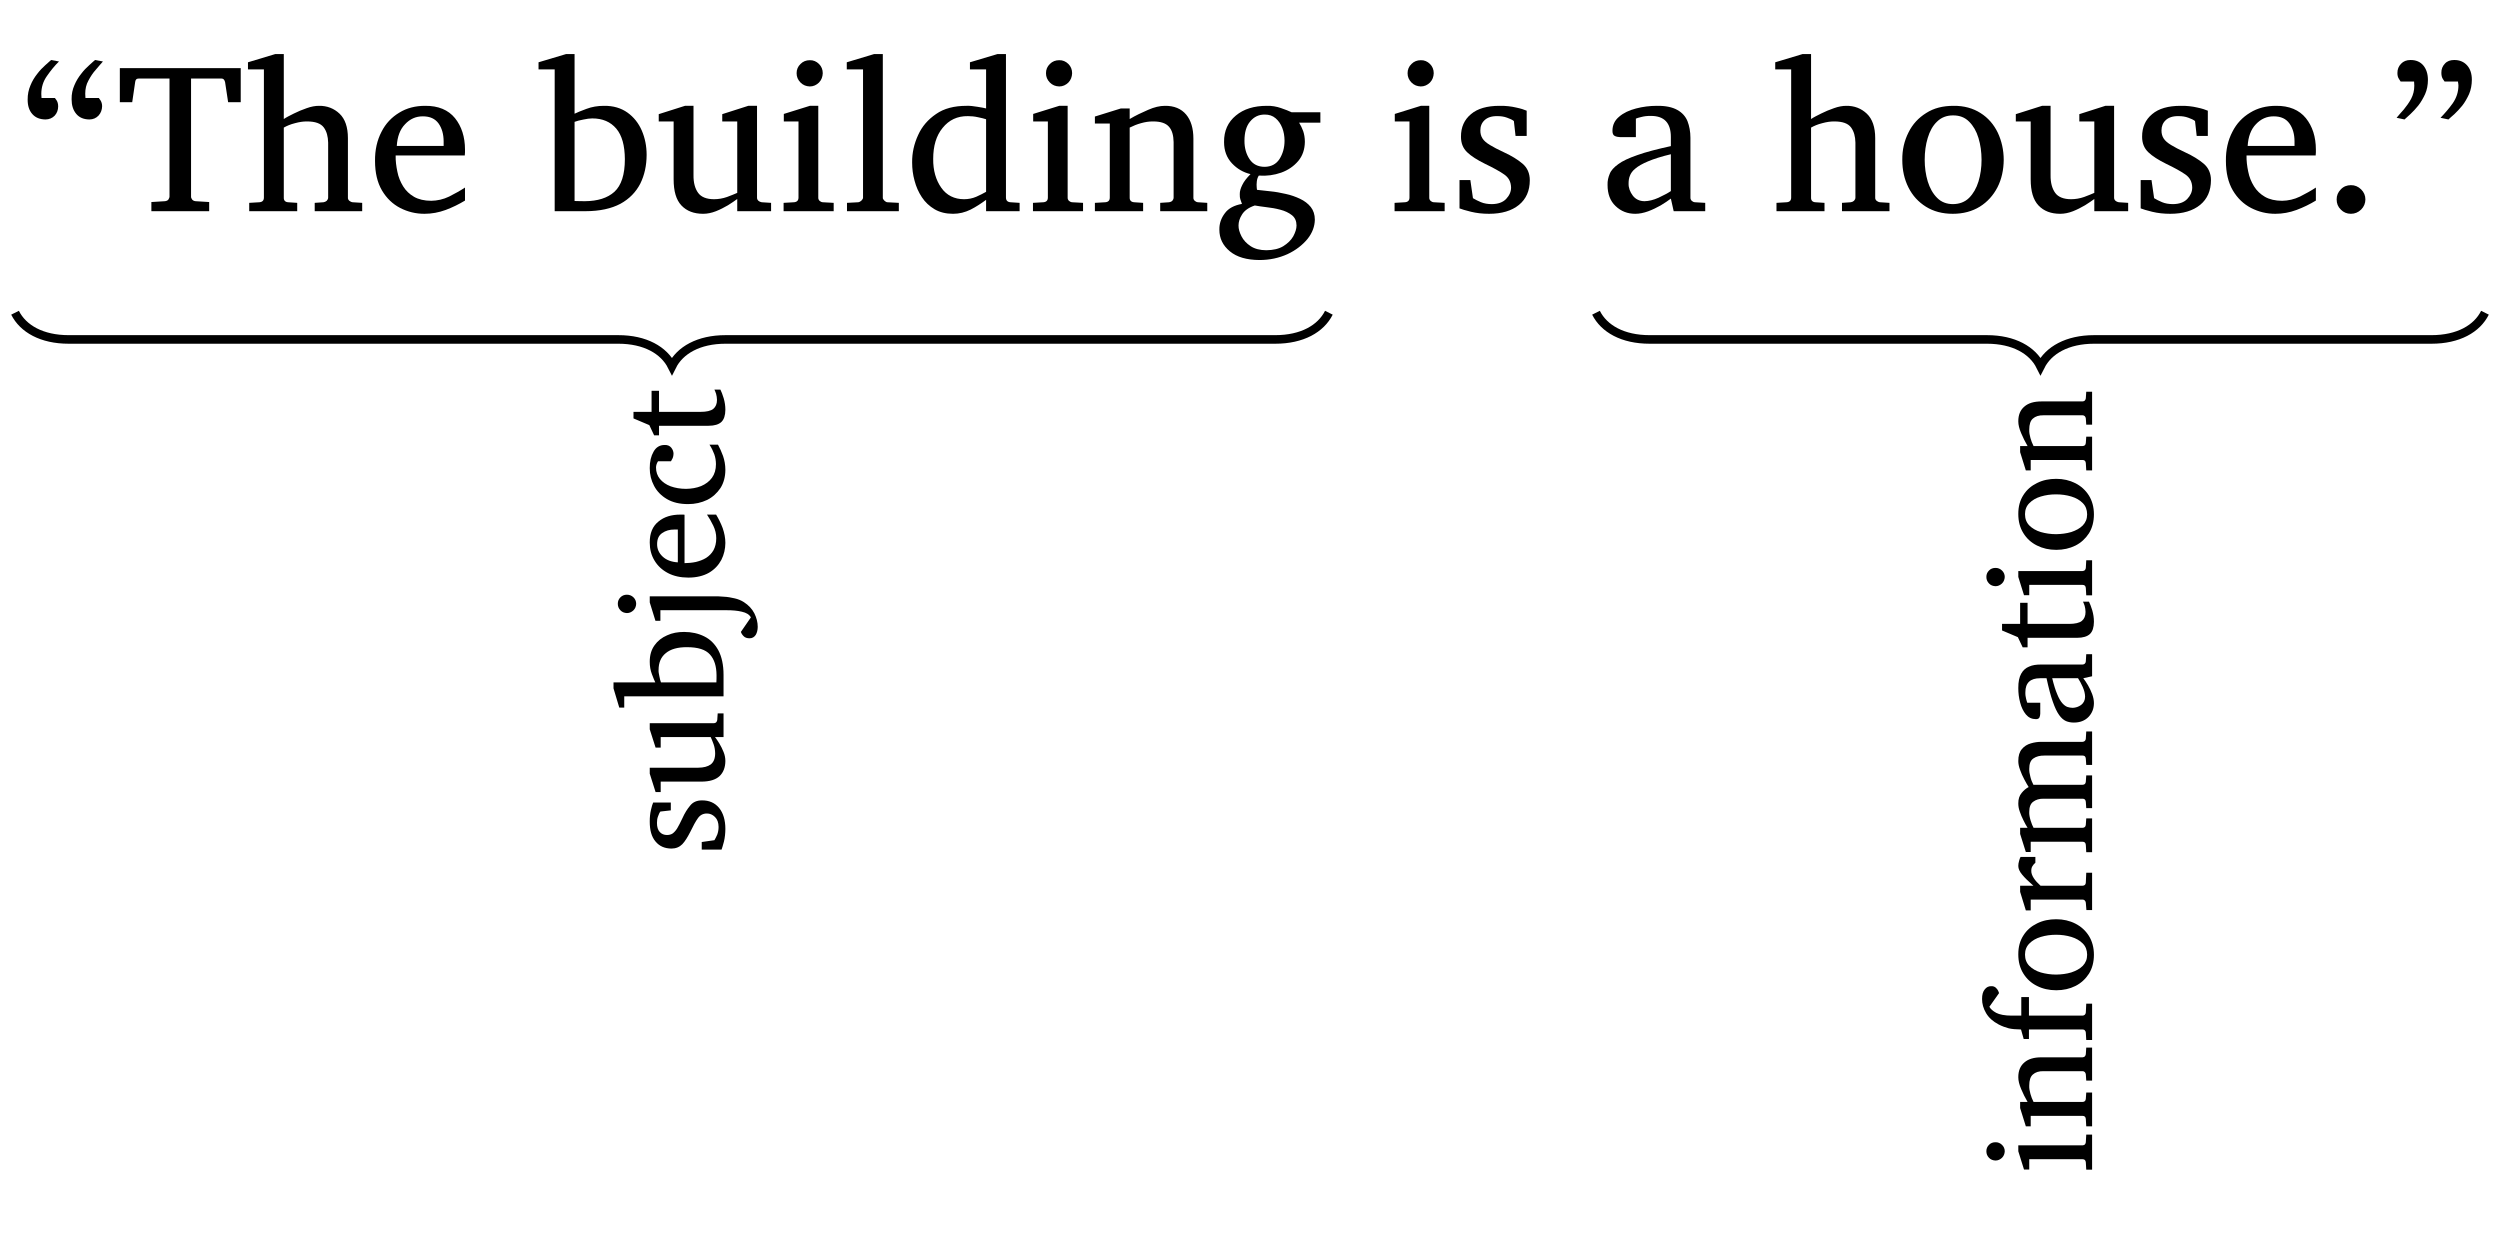 <?xml version='1.0' encoding='UTF-8'?>
<!-- This file was generated by dvisvgm 2.13.1 -->
<svg version='1.1' xmlns='http://www.w3.org/2000/svg' xmlns:xlink='http://www.w3.org/1999/xlink' width='168.584pt' height='84.758pt' viewBox='0 -84.758 168.584 84.758'>
<g id='page1' transform='matrix(1.45 0 0 1.45 0 0)'>
<g transform='matrix(1 0 0 -1 0 0)'>
<path d='M4.787 55.595C4.691 55.491 4.582 55.356 4.453 55.208C4.319 55.061 4.21 54.892 4.112 54.707C4.009 54.523 3.964 54.317 3.964 54.095C3.962 54.068 3.966 54.027 3.969 53.99C3.969 53.954 3.974 53.921 3.974 53.895H4.599C4.592 53.901 4.624 53.859 4.674 53.786C4.719 53.716 4.749 53.623 4.749 53.513C4.745 53.352 4.694 53.201 4.584 53.08C4.473 52.963 4.331 52.898 4.153 52.898C3.89 52.903 3.693 52.984 3.548 53.155C3.4 53.332 3.33 53.553 3.33 53.838C3.326 54.081 3.373 54.295 3.461 54.494C3.547 54.698 3.654 54.869 3.778 55.024C3.896 55.182 4.024 55.31 4.143 55.416C4.261 55.528 4.355 55.605 4.419 55.663L4.787 55.595ZM2.744 55.595C2.545 55.404 2.361 55.174 2.185 54.922C2.007 54.674 1.921 54.391 1.921 54.085C1.92 54.055 1.922 54.019 1.926 53.985C1.927 53.954 1.931 53.921 1.931 53.895H2.555C2.55 53.901 2.58 53.861 2.63 53.791C2.676 53.722 2.705 53.626 2.705 53.504C2.703 53.338 2.651 53.193 2.543 53.075C2.434 52.963 2.29 52.898 2.11 52.898C1.851 52.903 1.654 52.981 1.507 53.145C1.357 53.312 1.286 53.534 1.286 53.818C1.284 54.065 1.33 54.282 1.417 54.484C1.498 54.688 1.61 54.865 1.734 55.022C1.854 55.182 1.981 55.31 2.1 55.416C2.219 55.528 2.311 55.605 2.376 55.663L2.744 55.595ZM11.195 53.702H10.609L10.468 54.632C10.441 54.745 10.391 54.801 10.304 54.801H8.885V49.315C8.881 49.272 8.902 49.22 8.936 49.174C8.969 49.135 9.022 49.103 9.093 49.097L9.728 49.058V48.632H7.04V49.058L7.675 49.097C7.745 49.108 7.798 49.129 7.832 49.174C7.859 49.226 7.883 49.266 7.883 49.315V54.801H6.454C6.351 54.805 6.294 54.745 6.285 54.632L6.149 53.702H5.573V55.285H11.195V53.702ZM16.844 48.632H14.636V49.02L15.043 49.048C15.1 49.056 15.151 49.078 15.195 49.116C15.234 49.16 15.261 49.205 15.261 49.266V51.823C15.254 52.11 15.193 52.342 15.057 52.528C14.916 52.715 14.661 52.806 14.277 52.806C14.098 52.808 13.915 52.779 13.713 52.724C13.508 52.672 13.34 52.601 13.198 52.52V49.266C13.192 49.133 13.264 49.058 13.396 49.048L13.822 49.02V48.632H11.59V49.02L12.065 49.048C12.202 49.059 12.273 49.131 12.273 49.266V55.227H11.532V55.557L12.8 55.939H13.198V52.918C13.312 52.997 13.472 53.076 13.663 53.172C13.853 53.267 14.053 53.351 14.263 53.423C14.472 53.499 14.663 53.532 14.834 53.532C15.211 53.539 15.535 53.41 15.793 53.165C16.047 52.922 16.18 52.542 16.18 52.031V49.266C16.174 49.207 16.202 49.155 16.246 49.116C16.288 49.083 16.34 49.055 16.398 49.048L16.844 49.02V48.632ZM21.625 49.126C21.346 48.957 21.048 48.81 20.727 48.69C20.404 48.571 20.077 48.511 19.742 48.511C19.335 48.511 18.966 48.601 18.615 48.78C18.261 48.963 17.982 49.231 17.765 49.595C17.548 49.966 17.441 50.419 17.441 50.971C17.435 51.488 17.541 51.938 17.741 52.322C17.935 52.71 18.218 53.004 18.569 53.215C18.919 53.432 19.322 53.532 19.77 53.532C20.384 53.539 20.85 53.341 21.16 52.959C21.464 52.581 21.625 52.089 21.625 51.499C21.624 51.471 21.625 51.423 21.625 51.37C21.624 51.318 21.622 51.268 21.615 51.223H18.4C18.394 50.974 18.427 50.72 18.48 50.47C18.527 50.22 18.623 49.993 18.748 49.789C18.872 49.587 19.044 49.423 19.257 49.3C19.465 49.181 19.736 49.116 20.056 49.116C20.335 49.121 20.617 49.181 20.887 49.312C21.155 49.45 21.402 49.583 21.625 49.731V49.126ZM20.632 51.668V51.886C20.629 52.214 20.554 52.486 20.398 52.709C20.236 52.933 19.998 53.043 19.669 53.043C19.34 53.046 19.065 52.921 18.836 52.675C18.602 52.436 18.479 52.094 18.453 51.668H20.632Z'/>
<path d='M30.072 51.252C30.07 50.755 29.973 50.308 29.777 49.913C29.576 49.524 29.271 49.205 28.852 48.976C28.43 48.752 27.889 48.632 27.224 48.632H25.796V55.227H25.045V55.557L26.324 55.939H26.721V53.165C26.829 53.222 27.017 53.294 27.271 53.39C27.522 53.486 27.796 53.532 28.087 53.532C28.522 53.539 28.887 53.427 29.181 53.218C29.469 53.013 29.697 52.729 29.847 52.382C29.996 52.038 30.072 51.658 30.072 51.252ZM29.06 51.053C29.055 51.686 28.928 52.152 28.663 52.47C28.392 52.788 28.025 52.947 27.544 52.947C27.428 52.948 27.295 52.929 27.125 52.893C26.956 52.864 26.821 52.822 26.721 52.787V49.106C26.796 49.105 26.882 49.101 26.963 49.1C27.038 49.102 27.124 49.097 27.205 49.097C27.793 49.102 28.249 49.242 28.573 49.533C28.895 49.83 29.06 50.33 29.06 51.053ZM35.86 48.632H34.286V49.199C34.17 49.116 34.029 49.015 33.855 48.908C33.674 48.803 33.493 48.709 33.293 48.63C33.088 48.551 32.895 48.511 32.698 48.511C32.271 48.511 31.937 48.639 31.693 48.896C31.444 49.158 31.328 49.56 31.328 50.119V52.806H30.635V53.145L31.855 53.532H32.252V50.308C32.247 49.957 32.324 49.681 32.468 49.484C32.608 49.29 32.859 49.189 33.211 49.189C33.41 49.19 33.615 49.224 33.811 49.293C34.003 49.369 34.166 49.426 34.286 49.484V52.806H33.589V53.145L34.799 53.532H35.206V49.266C35.203 49.207 35.228 49.155 35.271 49.116C35.31 49.083 35.366 49.055 35.424 49.048L35.86 49.02V48.632ZM38.263 55.048C38.256 54.882 38.205 54.736 38.088 54.615C37.97 54.5 37.83 54.433 37.662 54.433C37.488 54.44 37.35 54.494 37.229 54.615C37.106 54.742 37.047 54.88 37.047 55.048C37.046 55.221 37.108 55.363 37.229 55.479C37.348 55.6 37.494 55.654 37.662 55.654C37.824 55.66 37.972 55.595 38.088 55.479C38.203 55.367 38.263 55.219 38.263 55.048ZM38.771 48.632H36.442V49.02L36.926 49.048C37.064 49.059 37.135 49.131 37.135 49.266V52.806H36.452V53.155L37.662 53.532H38.055V49.266C38.051 49.207 38.075 49.154 38.115 49.114C38.151 49.08 38.205 49.052 38.263 49.048L38.771 49.02V48.632ZM41.801 48.632H39.39V49.02L39.918 49.048C39.958 49.053 40.011 49.077 40.06 49.123C40.105 49.173 40.136 49.215 40.136 49.257V55.227H39.38V55.557L40.649 55.939H41.056V49.257C41.051 49.22 41.08 49.17 41.128 49.123C41.175 49.08 41.222 49.052 41.264 49.048L41.801 49.02V48.632ZM47.418 48.632H45.859V49.16C45.627 48.99 45.392 48.834 45.137 48.705C44.877 48.578 44.611 48.511 44.323 48.511C43.99 48.511 43.705 48.581 43.464 48.722C43.223 48.866 43.027 49.048 42.873 49.281C42.716 49.517 42.606 49.77 42.532 50.051C42.454 50.332 42.42 50.613 42.42 50.894C42.414 51.348 42.512 51.768 42.697 52.17C42.876 52.572 43.16 52.899 43.534 53.152C43.904 53.412 44.38 53.532 44.948 53.532C45.104 53.539 45.278 53.517 45.464 53.486C45.649 53.458 45.781 53.431 45.859 53.411V55.227H45.108V55.557L46.386 55.939H46.783V49.266C46.783 49.133 46.853 49.058 46.992 49.048L47.418 49.02V48.632ZM45.859 49.533V52.908C45.769 52.938 45.65 52.968 45.483 53.002C45.316 53.04 45.161 53.053 45.016 53.053C44.52 53.06 44.133 52.872 43.839 52.508C43.54 52.146 43.399 51.663 43.399 51.063C43.393 50.527 43.525 50.077 43.776 49.721C44.023 49.37 44.382 49.189 44.837 49.189C45.032 49.19 45.225 49.227 45.401 49.303C45.57 49.382 45.73 49.455 45.859 49.533ZM49.86 55.048C49.853 54.882 49.802 54.736 49.686 54.615C49.568 54.5 49.427 54.433 49.26 54.433C49.085 54.44 48.947 54.494 48.826 54.615C48.703 54.742 48.645 54.88 48.645 55.048C48.643 55.221 48.705 55.363 48.826 55.479C48.945 55.6 49.092 55.654 49.26 55.654C49.421 55.66 49.569 55.595 49.686 55.479C49.8 55.367 49.86 55.219 49.86 55.048ZM50.368 48.632H48.039V49.02L48.524 49.048C48.661 49.059 48.732 49.131 48.732 49.266V52.806H48.049V53.155L49.26 53.532H49.652V49.266C49.648 49.207 49.672 49.154 49.712 49.114C49.749 49.08 49.802 49.052 49.86 49.048L50.368 49.02V48.632ZM56.145 48.632H53.956V49.02L54.372 49.048C54.426 49.056 54.479 49.078 54.52 49.116C54.554 49.16 54.58 49.205 54.58 49.266V51.848C54.574 52.162 54.508 52.398 54.363 52.561C54.217 52.728 53.972 52.806 53.627 52.806C53.437 52.808 53.253 52.779 53.067 52.726C52.88 52.675 52.705 52.604 52.537 52.52V49.266C52.532 49.133 52.606 49.058 52.745 49.048L53.162 49.02V48.632H50.919V49.02L51.404 49.048C51.542 49.059 51.612 49.131 51.612 49.266V52.71H50.919V53.034L52.13 53.411H52.537V52.918C52.809 53.081 53.099 53.218 53.391 53.344C53.68 53.472 53.944 53.532 54.173 53.532C54.602 53.539 54.935 53.397 55.161 53.128C55.387 52.86 55.5 52.483 55.5 52.003V49.266C55.494 49.207 55.52 49.155 55.561 49.116C55.595 49.083 55.65 49.055 55.709 49.048L56.145 49.02V48.632ZM61.405 52.748H60.417C60.489 52.63 60.554 52.498 60.606 52.356C60.652 52.219 60.684 52.048 60.684 51.857C60.679 51.513 60.582 51.212 60.378 50.969C60.172 50.726 59.911 50.544 59.586 50.426C59.256 50.31 58.914 50.262 58.543 50.288C58.487 50.206 58.46 50.112 58.449 50.012C58.438 49.912 58.436 49.825 58.444 49.75C58.447 49.677 58.457 49.634 58.461 49.625C58.635 49.608 58.844 49.583 59.078 49.557C59.309 49.536 59.55 49.491 59.79 49.436C60.03 49.386 60.254 49.305 60.46 49.208C60.663 49.113 60.833 48.984 60.959 48.826C61.082 48.67 61.148 48.471 61.148 48.235C61.142 47.927 61.034 47.622 60.804 47.337C60.57 47.056 60.266 46.817 59.877 46.635C59.486 46.458 59.053 46.361 58.572 46.361C57.98 46.365 57.523 46.496 57.197 46.765C56.868 47.037 56.708 47.37 56.708 47.77C56.701 48.058 56.793 48.313 56.964 48.538C57.13 48.767 57.4 48.906 57.758 48.971C57.72 49.075 57.697 49.148 57.681 49.194C57.661 49.245 57.657 49.316 57.657 49.426C57.654 49.557 57.696 49.698 57.775 49.855C57.852 50.017 57.981 50.178 58.156 50.356C57.824 50.436 57.539 50.597 57.294 50.857C57.047 51.122 56.926 51.447 56.926 51.848C56.92 52.369 57.109 52.778 57.475 53.08C57.84 53.386 58.322 53.532 58.916 53.532C59.149 53.539 59.37 53.498 59.572 53.428C59.773 53.36 59.939 53.294 60.069 53.232H61.405V52.748ZM59.739 51.915C59.736 52.131 59.704 52.322 59.633 52.506C59.56 52.692 59.458 52.839 59.323 52.954C59.183 53.075 59.019 53.126 58.819 53.126C58.538 53.128 58.315 53.018 58.139 52.804C57.959 52.592 57.875 52.29 57.875 51.905C57.873 51.575 57.954 51.288 58.112 51.051C58.269 50.814 58.506 50.695 58.819 50.695C59.113 50.701 59.344 50.815 59.502 51.053C59.656 51.298 59.739 51.58 59.739 51.915ZM60.296 47.969C60.294 48.176 60.224 48.335 60.08 48.448C59.933 48.562 59.758 48.645 59.545 48.7C59.327 48.759 59.118 48.794 58.902 48.818C58.681 48.847 58.503 48.869 58.355 48.898C58.065 48.8 57.869 48.655 57.761 48.477C57.649 48.305 57.599 48.13 57.599 47.969C57.596 47.811 57.645 47.642 57.737 47.463C57.826 47.287 57.971 47.131 58.163 47.005C58.35 46.881 58.6 46.816 58.897 46.816C59.211 46.821 59.475 46.879 59.681 47.005C59.884 47.133 60.042 47.283 60.144 47.463C60.24 47.645 60.296 47.81 60.296 47.969Z'/>
<path d='M66.677 55.048C66.67 54.882 66.619 54.736 66.502 54.615C66.384 54.5 66.244 54.433 66.076 54.433C65.902 54.44 65.764 54.494 65.643 54.615C65.52 54.742 65.461 54.88 65.461 55.048C65.46 55.221 65.522 55.363 65.643 55.479C65.762 55.6 65.908 55.654 66.076 55.654C66.238 55.66 66.386 55.595 66.502 55.479C66.617 55.367 66.677 55.219 66.677 55.048ZM67.185 48.632H64.856V49.02L65.34 49.048C65.478 49.059 65.549 49.131 65.549 49.266V52.806H64.866V53.155L66.076 53.532H66.469V49.266C66.465 49.207 66.489 49.154 66.529 49.114C66.565 49.08 66.619 49.052 66.677 49.048L67.185 49.02V48.632ZM71 52.133H70.482L70.404 52.825C70.331 52.883 70.228 52.932 70.089 52.98C69.947 53.033 69.804 53.053 69.649 53.053C69.374 53.06 69.176 52.991 69.044 52.867C68.909 52.744 68.845 52.583 68.845 52.39C68.843 52.242 68.879 52.115 68.947 52.012C69.011 51.909 69.129 51.808 69.291 51.71C69.448 51.612 69.672 51.497 69.949 51.368C70.291 51.211 70.58 51.035 70.806 50.843C71.029 50.654 71.145 50.393 71.145 50.07C71.143 49.583 70.977 49.201 70.641 48.925C70.304 48.651 69.842 48.511 69.252 48.511C68.944 48.511 68.668 48.543 68.412 48.605C68.15 48.671 67.977 48.721 67.876 48.763V50.08H68.38L68.501 49.237C68.6 49.178 68.725 49.111 68.872 49.051C69.014 48.991 69.189 48.961 69.383 48.961C69.665 48.965 69.886 49.04 70.041 49.198C70.195 49.361 70.274 49.534 70.274 49.731C70.268 49.99 70.168 50.192 69.956 50.339C69.739 50.49 69.447 50.651 69.063 50.835C68.699 51.015 68.424 51.189 68.232 51.373C68.035 51.563 67.944 51.797 67.944 52.094C67.942 52.542 68.099 52.887 68.409 53.145C68.715 53.406 69.16 53.532 69.731 53.532C70.017 53.539 70.281 53.506 70.508 53.453C70.732 53.406 70.9 53.35 71 53.305V52.133Z'/>
<path d='M79.303 48.632H77.836L77.705 49.218C77.578 49.123 77.422 49.013 77.235 48.903C77.044 48.796 76.851 48.701 76.644 48.625C76.437 48.551 76.24 48.511 76.049 48.511C75.688 48.511 75.386 48.63 75.136 48.869C74.881 49.109 74.761 49.436 74.761 49.852C74.754 50.043 74.794 50.207 74.86 50.365C74.92 50.526 75.059 50.675 75.257 50.818C75.451 50.967 75.751 51.102 76.143 51.24C76.535 51.381 77.056 51.516 77.705 51.659C77.704 51.673 77.705 51.721 77.705 51.816C77.704 51.916 77.705 52.001 77.705 52.085C77.704 52.739 77.397 53.063 76.78 53.063C76.603 53.066 76.461 53.047 76.337 53.014C76.208 52.988 76.126 52.956 76.078 52.937V52.075H75.357C75.261 52.081 75.182 52.092 75.105 52.126C75.026 52.162 74.989 52.238 74.989 52.361C74.986 52.636 75.092 52.854 75.299 53.026C75.5 53.201 75.767 53.327 76.085 53.409C76.402 53.492 76.726 53.532 77.051 53.532C77.458 53.539 77.779 53.469 78.005 53.341C78.23 53.217 78.39 53.038 78.48 52.814C78.564 52.595 78.615 52.333 78.615 52.046V49.266C78.611 49.207 78.636 49.154 78.676 49.114C78.712 49.08 78.766 49.052 78.824 49.048L79.303 49.02V48.632ZM77.705 49.567V51.281C77.259 51.175 76.905 51.061 76.642 50.949C76.379 50.839 76.183 50.726 76.054 50.615C75.921 50.509 75.84 50.391 75.799 50.276C75.753 50.167 75.739 50.043 75.739 49.92C75.733 49.721 75.805 49.528 75.935 49.356C76.062 49.189 76.249 49.097 76.485 49.097C76.678 49.102 76.893 49.15 77.129 49.257C77.362 49.368 77.557 49.466 77.705 49.567Z'/>
<path d='M87.872 48.632H85.663V49.02L86.07 49.048C86.128 49.056 86.179 49.078 86.222 49.116C86.262 49.16 86.288 49.205 86.288 49.266V51.823C86.282 52.11 86.22 52.342 86.084 52.528C85.944 52.715 85.689 52.806 85.305 52.806C85.125 52.808 84.942 52.779 84.741 52.724C84.535 52.672 84.367 52.601 84.225 52.52V49.266C84.22 49.133 84.291 49.058 84.423 49.048L84.85 49.02V48.632H82.617V49.02L83.092 49.048C83.23 49.059 83.3 49.131 83.3 49.266V55.227H82.559V55.557L83.828 55.939H84.225V52.918C84.339 52.997 84.499 53.076 84.69 53.172C84.88 53.267 85.08 53.351 85.29 53.423C85.5 53.499 85.69 53.532 85.862 53.532C86.238 53.539 86.562 53.41 86.82 53.165C87.075 52.922 87.208 52.542 87.208 52.031V49.266C87.202 49.207 87.229 49.155 87.273 49.116C87.315 49.083 87.368 49.055 87.426 49.048L87.872 49.02V48.632ZM93.185 51.015C93.18 50.552 93.088 50.123 92.894 49.743C92.699 49.367 92.427 49.064 92.074 48.843C91.719 48.625 91.301 48.511 90.817 48.511C90.333 48.511 89.92 48.621 89.568 48.84C89.21 49.064 88.945 49.358 88.754 49.736C88.562 50.119 88.468 50.54 88.468 51.015C88.462 51.492 88.564 51.912 88.756 52.293C88.946 52.68 89.223 52.976 89.58 53.198C89.933 53.426 90.359 53.532 90.846 53.532C91.335 53.539 91.761 53.419 92.11 53.194C92.459 52.974 92.725 52.664 92.909 52.283C93.086 51.905 93.185 51.48 93.185 51.015ZM92.154 51.024C92.152 51.388 92.106 51.723 92.011 52.036C91.915 52.355 91.77 52.603 91.575 52.797C91.378 52.996 91.133 53.087 90.836 53.087C90.527 53.089 90.279 52.99 90.083 52.797C89.883 52.608 89.744 52.35 89.65 52.036C89.556 51.728 89.51 51.386 89.51 51.024C89.51 50.668 89.557 50.329 89.652 50.014C89.747 49.706 89.893 49.445 90.088 49.252C90.277 49.058 90.53 48.961 90.827 48.961C91.125 48.965 91.38 49.058 91.575 49.252C91.768 49.446 91.915 49.699 92.011 50.012C92.106 50.325 92.154 50.663 92.154 51.024ZM98.972 48.632H97.398V49.199C97.282 49.116 97.141 49.015 96.967 48.908C96.786 48.803 96.605 48.709 96.405 48.63C96.2 48.551 96.007 48.511 95.81 48.511C95.383 48.511 95.049 48.639 94.805 48.896C94.556 49.158 94.439 49.56 94.439 50.119V52.806H93.747V53.145L94.967 53.532H95.364V50.308C95.359 49.957 95.436 49.681 95.579 49.484C95.719 49.29 95.971 49.189 96.323 49.189C96.522 49.19 96.727 49.224 96.923 49.293C97.115 49.369 97.278 49.426 97.398 49.484V52.806H96.701V53.145L97.911 53.532H98.318V49.266C98.315 49.207 98.34 49.155 98.383 49.116C98.422 49.083 98.478 49.055 98.536 49.048L98.972 49.02V48.632ZM102.677 52.133H102.159L102.082 52.825C102.008 52.883 101.906 52.932 101.767 52.98C101.624 53.033 101.481 53.053 101.326 53.053C101.051 53.06 100.853 52.991 100.721 52.867C100.587 52.744 100.522 52.583 100.522 52.39C100.52 52.242 100.556 52.115 100.624 52.012C100.689 51.909 100.807 51.808 100.968 51.71C101.125 51.612 101.349 51.497 101.626 51.368C101.968 51.211 102.257 51.035 102.483 50.843C102.707 50.654 102.823 50.393 102.823 50.07C102.82 49.583 102.654 49.201 102.319 48.925C101.982 48.651 101.52 48.511 100.929 48.511C100.621 48.511 100.346 48.543 100.089 48.605C99.828 48.671 99.654 48.721 99.554 48.763V50.08H100.058L100.179 49.237C100.278 49.178 100.402 49.111 100.549 49.051C100.691 48.991 100.866 48.961 101.06 48.961C101.343 48.965 101.564 49.04 101.718 49.198C101.872 49.361 101.951 49.534 101.951 49.731C101.946 49.99 101.845 50.192 101.634 50.339C101.416 50.49 101.124 50.651 100.74 50.835C100.377 51.015 100.102 51.189 99.91 51.373C99.713 51.563 99.621 51.797 99.621 52.094C99.619 52.542 99.776 52.887 100.087 53.145C100.393 53.406 100.837 53.532 101.409 53.532C101.695 53.539 101.958 53.506 102.186 53.453C102.41 53.406 102.577 53.35 102.677 53.305V52.133ZM107.702 49.126C107.423 48.957 107.125 48.81 106.803 48.69C106.481 48.571 106.154 48.511 105.818 48.511C105.412 48.511 105.043 48.601 104.692 48.78C104.338 48.963 104.059 49.231 103.842 49.595C103.625 49.966 103.518 50.419 103.518 50.971C103.511 51.488 103.618 51.938 103.818 52.322C104.012 52.71 104.294 53.004 104.646 53.215C104.996 53.432 105.399 53.532 105.847 53.532C106.461 53.539 106.927 53.341 107.237 52.959C107.541 52.581 107.702 52.089 107.702 51.499C107.701 51.471 107.702 51.423 107.702 51.37C107.701 51.318 107.699 51.268 107.692 51.223H104.477C104.471 50.974 104.503 50.72 104.556 50.47C104.604 50.22 104.699 49.993 104.825 49.789C104.949 49.587 105.121 49.423 105.334 49.3C105.542 49.181 105.813 49.116 106.133 49.116C106.412 49.121 106.694 49.181 106.963 49.312C107.231 49.45 107.479 49.583 107.702 49.731V49.126ZM106.709 51.668V51.886C106.706 52.214 106.631 52.486 106.474 52.709C106.313 52.933 106.075 53.043 105.746 53.043C105.417 53.046 105.142 52.921 104.912 52.675C104.679 52.436 104.556 52.094 104.53 51.668H106.709ZM110.005 49.179C110.004 49 109.938 48.838 109.806 48.707C109.672 48.578 109.515 48.511 109.331 48.511C109.144 48.511 108.991 48.576 108.861 48.707C108.726 48.84 108.668 48.995 108.668 49.179C108.666 49.364 108.733 49.516 108.861 49.646C108.984 49.779 109.147 49.843 109.331 49.843C109.513 49.846 109.674 49.777 109.806 49.646C109.937 49.518 110.005 49.36 110.005 49.179ZM114.956 54.743C114.954 54.504 114.913 54.279 114.826 54.077C114.734 53.88 114.633 53.696 114.509 53.54C114.378 53.387 114.262 53.252 114.143 53.145C114.019 53.041 113.931 52.956 113.867 52.898L113.499 52.976C113.696 53.181 113.888 53.4 114.066 53.649C114.238 53.898 114.332 54.175 114.332 54.482C114.331 54.521 114.329 54.55 114.322 54.581C114.312 54.615 114.312 54.638 114.312 54.661H113.688C113.682 54.665 113.663 54.698 113.613 54.772C113.562 54.846 113.538 54.945 113.538 55.068C113.535 55.24 113.593 55.381 113.702 55.494C113.808 55.613 113.956 55.663 114.133 55.663C114.384 55.666 114.585 55.58 114.734 55.414C114.881 55.254 114.956 55.024 114.956 54.743ZM112.913 54.734C112.912 54.501 112.87 54.276 112.782 54.077C112.691 53.884 112.589 53.701 112.465 53.545C112.336 53.391 112.219 53.256 112.099 53.148C111.977 53.041 111.888 52.956 111.824 52.898L111.456 52.976C111.547 53.091 111.661 53.214 111.79 53.361C111.912 53.511 112.032 53.673 112.131 53.857C112.229 54.046 112.279 54.243 112.279 54.462C112.276 54.501 112.277 54.534 112.274 54.571C112.269 54.608 112.269 54.638 112.269 54.661H111.644C111.64 54.665 111.619 54.7 111.569 54.777C111.513 54.86 111.494 54.948 111.494 55.058C111.493 55.234 111.551 55.373 111.664 55.489C111.772 55.606 111.922 55.663 112.1 55.663C112.355 55.666 112.558 55.578 112.7 55.409C112.839 55.241 112.913 55.014 112.913 54.734Z'/>
<path d='M.699 43.91C1.074 43.164 1.945 42.668 3.191 42.668H28.758C30.004 42.668 30.875 42.168 31.25 41.422C31.621 42.168 32.496 42.668 33.738 42.668H59.309C60.555 42.668 61.426 43.164 61.801 43.91' stroke='#000' fill='none' stroke-width='.399' stroke-miterlimit='10'/>
<path d='M31.197 21.13V20.767L30.712 20.712C30.673 20.667 30.638 20.589 30.604 20.492C30.565 20.399 30.553 20.292 30.553 20.183C30.552 19.994 30.597 19.852 30.684 19.76C30.766 19.669 30.882 19.621 31.018 19.621C31.119 19.622 31.21 19.644 31.282 19.692C31.35 19.744 31.425 19.819 31.494 19.932C31.561 20.049 31.643 20.199 31.733 20.394C31.842 20.639 31.966 20.836 32.101 20.994C32.231 21.156 32.416 21.231 32.642 21.231C32.979 21.236 33.251 21.114 33.444 20.878C33.632 20.646 33.734 20.319 33.734 19.905C33.732 19.699 33.712 19.497 33.668 19.317C33.617 19.14 33.587 19.012 33.557 18.942H32.635V19.295L33.225 19.38C33.265 19.451 33.314 19.536 33.356 19.639C33.395 19.744 33.418 19.861 33.418 19.997C33.415 20.198 33.363 20.349 33.252 20.458C33.14 20.569 33.017 20.621 32.879 20.621C32.695 20.622 32.557 20.547 32.454 20.399C32.349 20.253 32.235 20.042 32.106 19.773C31.978 19.524 31.859 19.326 31.73 19.192C31.6 19.061 31.432 18.99 31.224 18.99C30.91 18.995 30.67 19.098 30.489 19.315C30.301 19.536 30.217 19.841 30.217 20.241C30.215 20.446 30.236 20.626 30.273 20.785C30.309 20.951 30.345 21.059 30.376 21.13H31.197ZM33.649 25.278V24.175H33.252C33.312 24.098 33.381 23.996 33.456 23.874C33.528 23.754 33.595 23.621 33.651 23.48C33.706 23.347 33.734 23.201 33.734 23.063C33.732 22.771 33.644 22.531 33.464 22.36C33.279 22.189 32.999 22.104 32.608 22.104H30.726V21.619H30.488L30.217 22.474V22.751H32.476C32.72 22.754 32.914 22.802 33.052 22.902C33.189 23.009 33.259 23.176 33.259 23.423C33.256 23.571 33.235 23.705 33.186 23.843C33.132 23.987 33.093 24.092 33.052 24.175H30.726V23.687H30.488L30.217 24.535V24.82H33.205C33.242 24.827 33.283 24.835 33.31 24.866C33.337 24.901 33.353 24.932 33.357 24.972L33.377 25.278H33.649ZM31.815 29.065C32.161 29.065 32.475 28.996 32.752 28.858C33.028 28.723 33.248 28.504 33.408 28.21C33.562 27.922 33.649 27.537 33.649 27.071V26.071H29.031V25.545H28.8L28.532 26.44V26.718H30.475C30.434 26.8 30.384 26.926 30.317 27.103C30.248 27.282 30.217 27.471 30.217 27.674C30.215 27.984 30.291 28.235 30.438 28.441C30.582 28.648 30.78 28.802 31.023 28.907C31.261 29.019 31.53 29.065 31.815 29.065ZM31.954 28.356C31.513 28.36 31.184 28.263 30.962 28.078C30.735 27.895 30.628 27.632 30.628 27.295C30.621 27.222 30.64 27.12 30.665 27.001C30.684 26.884 30.715 26.788 30.739 26.718H33.316C33.316 26.778 33.321 26.831 33.322 26.888C33.319 26.95 33.323 27.001 33.323 27.057C33.319 27.472 33.222 27.788 33.018 28.015C32.812 28.246 32.46 28.356 31.954 28.356ZM29.156 30.797C29.271 30.797 29.375 30.756 29.459 30.675C29.541 30.595 29.586 30.493 29.586 30.373C29.581 30.257 29.544 30.154 29.459 30.07C29.371 29.988 29.273 29.942 29.156 29.942C29.034 29.948 28.936 29.985 28.854 30.07C28.771 30.157 28.732 30.256 28.732 30.373C28.731 30.495 28.773 30.593 28.854 30.675C28.934 30.757 29.036 30.797 29.156 30.797ZM33.205 30.722C33.338 30.727 33.497 30.716 33.666 30.703C33.83 30.696 34.002 30.666 34.165 30.627C34.322 30.593 34.471 30.53 34.595 30.451C34.812 30.311 34.976 30.136 35.081 29.932C35.182 29.731 35.239 29.517 35.239 29.298C35.236 29.156 35.208 29.032 35.146 28.927C35.078 28.826 34.987 28.769 34.856 28.769C34.736 28.772 34.648 28.801 34.585 28.866C34.516 28.934 34.479 28.997 34.456 29.067L34.921 29.742C34.844 29.877 34.709 29.959 34.503 30.005C34.293 30.056 34.062 30.075 33.795 30.075H30.712V29.583H30.482L30.217 30.438V30.722H33.205ZM33.303 34.522C33.418 34.332 33.525 34.118 33.609 33.893C33.686 33.669 33.734 33.438 33.734 33.203C33.732 32.927 33.671 32.66 33.546 32.414C33.415 32.169 33.23 31.971 32.974 31.819C32.717 31.673 32.398 31.592 32.011 31.592C31.649 31.593 31.334 31.662 31.065 31.802C30.791 31.947 30.588 32.136 30.44 32.382C30.288 32.633 30.217 32.909 30.217 33.223C30.215 33.659 30.351 33.979 30.619 34.196C30.884 34.419 31.228 34.522 31.641 34.522C31.66 34.526 31.694 34.522 31.731 34.522C31.768 34.526 31.803 34.52 31.835 34.515V32.264C32.009 32.267 32.187 32.282 32.362 32.319C32.533 32.362 32.696 32.419 32.839 32.508C32.978 32.598 33.095 32.714 33.181 32.864C33.263 33.017 33.31 33.199 33.31 33.423C33.31 33.626 33.264 33.816 33.173 34.005C33.08 34.197 32.983 34.366 32.879 34.522H33.303ZM31.523 33.827H31.37C31.141 33.83 30.95 33.772 30.794 33.662C30.636 33.557 30.56 33.383 30.56 33.152C30.556 32.925 30.646 32.729 30.817 32.569C30.986 32.41 31.225 32.319 31.523 32.301V33.827ZM33.391 37.774C33.474 37.625 33.553 37.443 33.626 37.247C33.692 37.054 33.734 36.836 33.734 36.601C33.732 36.282 33.658 35.997 33.507 35.758C33.349 35.525 33.149 35.336 32.888 35.205C32.62 35.078 32.33 35.01 31.998 35.01C31.606 35.011 31.282 35.088 31.018 35.243C30.75 35.401 30.554 35.602 30.419 35.857C30.281 36.117 30.217 36.386 30.217 36.682C30.215 36.991 30.277 37.244 30.396 37.45C30.512 37.658 30.686 37.76 30.912 37.76C31.047 37.765 31.15 37.718 31.219 37.633C31.285 37.549 31.323 37.454 31.323 37.35C31.318 37.275 31.31 37.207 31.284 37.15C31.253 37.095 31.231 37.044 31.204 37.001H30.601C30.536 36.899 30.509 36.798 30.509 36.709C30.509 36.505 30.57 36.327 30.691 36.179C30.811 36.035 30.977 35.917 31.187 35.838C31.391 35.764 31.637 35.719 31.906 35.719C32.156 35.724 32.395 35.762 32.606 35.848C32.812 35.936 32.986 36.062 33.11 36.233C33.234 36.404 33.296 36.616 33.296 36.869C33.294 37.031 33.27 37.183 33.218 37.33C33.163 37.478 33.092 37.625 32.995 37.774H33.391ZM33.503 40.334C33.548 40.244 33.604 40.108 33.656 39.932C33.706 39.76 33.734 39.579 33.734 39.398C33.732 39.139 33.672 38.949 33.549 38.83C33.426 38.715 33.227 38.653 32.954 38.653H30.648V38.208H30.421L30.197 38.683L29.461 38.995V39.3H30.302V40.28H30.648V39.3H32.587C32.857 39.3 33.059 39.346 33.173 39.439C33.285 39.533 33.344 39.671 33.344 39.856C33.339 39.957 33.33 40.049 33.303 40.138C33.271 40.227 33.25 40.291 33.225 40.334H33.503Z'/>
<path d='M74.223 43.91C74.598 43.164 75.469 42.668 76.715 42.668H92.406C93.652 42.668 94.523 42.168 94.894 41.422C95.269 42.168 96.141 42.668 97.387 42.668H113.078C114.324 42.668 115.195 43.164 115.566 43.91' stroke='#000' fill='none' stroke-width='.399' stroke-miterlimit='10'/>
<path d='M92.802 5.333C92.917 5.336 93.021 5.292 93.105 5.211C93.187 5.133 93.233 5.03 93.233 4.913C93.227 4.798 93.19 4.694 93.105 4.609C93.017 4.528 92.919 4.482 92.802 4.482C92.68 4.488 92.582 4.525 92.5 4.609C92.417 4.698 92.378 4.795 92.378 4.913C92.377 5.033 92.419 5.13 92.5 5.211C92.58 5.296 92.682 5.333 92.802 5.333ZM97.295 5.689V4.058H97.023L97.003 4.398C96.994 4.496 96.946 4.543 96.851 4.543H94.372V4.065H94.128L93.863 4.913V5.188H96.851C96.888 5.192 96.929 5.202 96.958 5.23C96.985 5.262 97.001 5.293 97.003 5.333L97.023 5.689H97.295ZM97.295 9.733V8.2H97.023L97.003 8.492C96.996 8.534 96.983 8.567 96.956 8.595C96.928 8.624 96.894 8.638 96.851 8.638H95.043C94.821 8.644 94.657 8.587 94.543 8.485C94.426 8.387 94.372 8.212 94.372 7.97C94.366 7.841 94.391 7.708 94.428 7.578C94.461 7.454 94.513 7.324 94.572 7.207H96.851C96.941 7.21 96.997 7.256 97.003 7.353L97.023 7.644H97.295V6.074H97.023L97.003 6.414C96.994 6.511 96.946 6.559 96.851 6.559H94.44V6.074H94.213L93.948 6.922V7.207H94.294C94.177 7.404 94.084 7.601 93.996 7.806C93.907 8.014 93.863 8.193 93.863 8.353C93.861 8.657 93.958 8.887 94.147 9.045C94.332 9.207 94.598 9.282 94.935 9.282H96.851C96.888 9.287 96.929 9.296 96.956 9.325C96.983 9.356 96.999 9.387 97.003 9.428L97.023 9.733H97.295ZM92.595 12.591C92.688 12.597 92.761 12.568 92.814 12.522C92.861 12.478 92.905 12.426 92.928 12.374C92.946 12.327 92.964 12.287 92.968 12.269L92.517 11.632C92.568 11.538 92.674 11.439 92.833 11.352C92.985 11.271 93.233 11.221 93.558 11.221H94.002V12.083H94.358V11.221H96.851C96.888 11.224 96.929 11.236 96.958 11.264C96.985 11.294 97.001 11.327 97.003 11.367L97.023 11.778H97.295V10.089H97.023L97.003 10.431C96.998 10.478 96.986 10.506 96.958 10.535C96.928 10.568 96.894 10.577 96.851 10.577H94.358V10.133H94.114L93.989 10.577C93.756 10.581 93.571 10.595 93.421 10.63C93.269 10.671 93.113 10.725 92.948 10.811C92.681 10.953 92.492 11.122 92.366 11.335C92.237 11.553 92.178 11.769 92.178 11.995C92.177 12.196 92.219 12.34 92.302 12.44C92.382 12.544 92.482 12.591 92.595 12.591ZM95.627 15.704C95.951 15.704 96.251 15.636 96.517 15.5C96.782 15.366 96.993 15.173 97.148 14.926C97.298 14.684 97.38 14.385 97.38 14.046C97.378 13.715 97.303 13.417 97.149 13.171C96.991 12.929 96.786 12.734 96.522 12.601C96.255 12.468 95.959 12.401 95.627 12.401C95.293 12.402 94.998 12.468 94.732 12.603C94.459 12.738 94.253 12.93 94.098 13.179C93.941 13.431 93.863 13.725 93.863 14.066C93.861 14.418 93.943 14.707 94.101 14.951C94.257 15.2 94.472 15.382 94.738 15.511C95.004 15.644 95.301 15.704 95.627 15.704ZM95.62 14.982C95.365 14.982 95.131 14.948 94.911 14.882C94.687 14.816 94.514 14.713 94.379 14.576C94.242 14.442 94.175 14.267 94.175 14.059C94.175 13.846 94.243 13.669 94.379 13.532C94.513 13.399 94.692 13.294 94.911 13.228C95.125 13.168 95.367 13.13 95.62 13.13C95.869 13.134 96.107 13.163 96.327 13.23C96.543 13.301 96.725 13.399 96.861 13.535C96.995 13.675 97.064 13.844 97.064 14.053C97.061 14.269 96.997 14.44 96.861 14.576C96.723 14.716 96.548 14.815 96.329 14.882C96.105 14.949 95.873 14.982 95.62 14.982ZM94.657 18.602V18.33C94.604 18.289 94.56 18.236 94.523 18.176C94.483 18.116 94.467 18.043 94.467 17.957C94.463 17.853 94.505 17.733 94.582 17.616C94.657 17.5 94.764 17.382 94.898 17.262H96.851C96.943 17.267 96.999 17.311 97.003 17.408L97.023 17.866H97.295V16.13H97.03L97.003 16.472C96.996 16.514 96.983 16.547 96.956 16.576C96.928 16.604 96.894 16.618 96.851 16.618H94.44V16.116H94.213L93.948 16.977V17.262H94.565C94.334 17.464 94.163 17.63 94.043 17.776C93.921 17.922 93.863 18.056 93.863 18.178C93.861 18.256 93.875 18.328 93.898 18.412C93.919 18.497 93.944 18.559 93.968 18.602H94.657ZM97.295 24.435V22.879H97.023L97.003 23.17C96.994 23.272 96.946 23.316 96.851 23.316H95.081C94.864 23.319 94.694 23.272 94.565 23.182C94.433 23.094 94.372 22.932 94.372 22.699C94.366 22.586 94.39 22.458 94.426 22.321C94.459 22.185 94.509 22.063 94.565 21.957H96.851C96.941 21.959 96.997 22.005 97.003 22.102L97.023 22.394H97.295V20.871H97.023L97.003 21.163C96.994 21.26 96.946 21.309 96.851 21.309H95.037C94.839 21.314 94.68 21.262 94.557 21.169C94.433 21.082 94.372 20.92 94.372 20.698C94.366 20.569 94.394 20.43 94.438 20.288C94.481 20.151 94.527 20.035 94.572 19.956H96.851C96.941 19.959 96.997 20.004 97.003 20.102L97.023 20.393H97.295V18.823H97.023L97.003 19.162C96.994 19.26 96.946 19.308 96.851 19.308H94.44V18.83H94.213L93.948 19.671V19.956H94.294C94.224 20.063 94.166 20.177 94.101 20.307C94.033 20.442 93.979 20.57 93.933 20.705C93.881 20.847 93.863 20.969 93.863 21.089C93.861 21.295 93.915 21.452 94.018 21.577C94.12 21.704 94.23 21.793 94.345 21.851C94.283 21.948 94.219 22.061 94.143 22.204C94.065 22.346 94.002 22.494 93.947 22.646C93.887 22.805 93.863 22.936 93.863 23.059C93.861 23.305 93.919 23.489 94.031 23.618C94.138 23.749 94.281 23.835 94.445 23.882C94.606 23.93 94.77 23.954 94.928 23.954H96.851C96.888 23.957 96.929 23.968 96.958 23.996C96.985 24.027 97.001 24.059 97.003 24.099L97.023 24.435H97.295ZM97.295 28.031V27.003L96.885 26.912C96.952 26.824 97.028 26.714 97.105 26.583C97.179 26.455 97.247 26.314 97.3 26.169C97.352 26.026 97.38 25.885 97.38 25.752C97.378 25.501 97.296 25.288 97.129 25.113C96.957 24.937 96.732 24.85 96.441 24.85C96.31 24.851 96.192 24.873 96.081 24.919C95.968 24.97 95.864 25.059 95.764 25.198C95.66 25.341 95.565 25.543 95.469 25.818C95.368 26.098 95.275 26.457 95.176 26.912C95.169 26.912 95.132 26.912 95.066 26.912C94.995 26.912 94.936 26.912 94.877 26.912C94.42 26.912 94.192 26.696 94.192 26.264C94.187 26.147 94.204 26.041 94.226 25.954C94.245 25.873 94.267 25.806 94.28 25.772H94.884V25.267C94.881 25.206 94.872 25.145 94.848 25.091C94.82 25.037 94.77 25.009 94.684 25.009C94.491 25.011 94.339 25.082 94.218 25.226C94.096 25.373 94.008 25.555 93.95 25.778C93.887 26.005 93.863 26.226 93.863 26.454C93.861 26.747 93.908 26.964 93.997 27.122C94.086 27.284 94.21 27.391 94.367 27.454C94.52 27.524 94.703 27.549 94.904 27.549H96.851C96.888 27.55 96.929 27.563 96.958 27.591C96.985 27.62 97.001 27.654 97.003 27.695L97.023 28.031H97.295ZM96.641 26.912H95.44C95.515 26.6 95.594 26.352 95.673 26.167C95.745 25.985 95.828 25.846 95.907 25.755C95.981 25.671 96.064 25.606 96.144 25.577C96.221 25.554 96.307 25.535 96.393 25.535C96.529 25.541 96.667 25.581 96.788 25.672C96.905 25.764 96.969 25.892 96.969 26.057C96.965 26.198 96.932 26.343 96.858 26.508C96.782 26.675 96.711 26.808 96.641 26.912ZM97.149 30.473C97.194 30.383 97.25 30.247 97.302 30.072C97.352 29.899 97.38 29.718 97.38 29.538C97.378 29.279 97.318 29.088 97.195 28.97C97.072 28.855 96.873 28.792 96.6 28.792H94.294V28.348H94.067L93.843 28.822L93.107 29.134V29.439H93.948V30.419H94.294V29.439H96.233C96.503 29.44 96.705 29.486 96.819 29.578C96.932 29.672 96.99 29.81 96.99 29.995C96.985 30.097 96.976 30.189 96.949 30.277C96.917 30.366 96.896 30.43 96.871 30.473H97.149ZM92.802 32.043C92.917 32.045 93.021 32.002 93.105 31.921C93.187 31.843 93.233 31.74 93.233 31.622C93.227 31.508 93.19 31.404 93.105 31.319C93.017 31.238 92.919 31.192 92.802 31.192C92.68 31.198 92.582 31.234 92.5 31.319C92.417 31.408 92.378 31.505 92.378 31.622C92.377 31.743 92.419 31.839 92.5 31.921C92.58 32.005 92.682 32.043 92.802 32.043ZM97.295 32.399V30.768H97.023L97.003 31.107C96.994 31.205 96.946 31.253 96.851 31.253H94.372V30.775H94.128L93.863 31.622V31.897H96.851C96.888 31.902 96.929 31.911 96.958 31.939C96.985 31.971 97.001 32.002 97.003 32.043L97.023 32.399H97.295ZM95.627 36.185C95.951 36.185 96.251 36.117 96.517 35.982C96.782 35.847 96.993 35.654 97.148 35.407C97.298 35.165 97.38 34.866 97.38 34.527C97.378 34.196 97.303 33.899 97.149 33.652C96.991 33.41 96.786 33.216 96.522 33.082C96.255 32.95 95.959 32.882 95.627 32.882C95.293 32.883 94.998 32.95 94.732 33.084C94.459 33.219 94.253 33.411 94.098 33.661C93.941 33.912 93.863 34.206 93.863 34.547C93.861 34.899 93.943 35.188 94.101 35.432C94.257 35.681 94.472 35.863 94.738 35.992C95.004 36.125 95.301 36.185 95.627 36.185ZM95.62 35.463C95.365 35.464 95.131 35.429 94.911 35.363C94.687 35.297 94.514 35.194 94.379 35.057C94.242 34.923 94.175 34.749 94.175 34.541C94.175 34.327 94.243 34.15 94.379 34.013C94.513 33.88 94.692 33.775 94.911 33.71C95.125 33.649 95.367 33.611 95.62 33.611C95.869 33.616 96.107 33.645 96.327 33.711C96.543 33.783 96.725 33.88 96.861 34.017C96.995 34.156 97.064 34.326 97.064 34.534C97.061 34.75 96.997 34.921 96.861 35.057C96.723 35.197 96.548 35.296 96.329 35.363C96.105 35.43 95.873 35.463 95.62 35.463ZM97.295 40.236V38.703H97.023L97.003 38.995C96.996 39.037 96.983 39.07 96.956 39.098C96.928 39.126 96.894 39.141 96.851 39.141H95.043C94.821 39.146 94.657 39.09 94.543 38.988C94.426 38.89 94.372 38.715 94.372 38.473C94.366 38.343 94.391 38.211 94.428 38.081C94.461 37.957 94.513 37.827 94.572 37.71H96.851C96.941 37.712 96.997 37.758 97.003 37.856L97.023 38.147H97.295V36.577H97.023L97.003 36.916C96.994 37.014 96.946 37.062 96.851 37.062H94.44V36.577H94.213L93.948 37.425V37.71H94.294C94.177 37.907 94.084 38.104 93.996 38.308C93.907 38.516 93.863 38.695 93.863 38.856C93.861 39.16 93.958 39.389 94.147 39.547C94.332 39.709 94.598 39.785 94.935 39.785H96.851C96.888 39.789 96.929 39.799 96.956 39.827C96.983 39.859 96.999 39.89 97.003 39.931L97.023 40.236H97.295Z'/>
</g>
</g>
</svg>